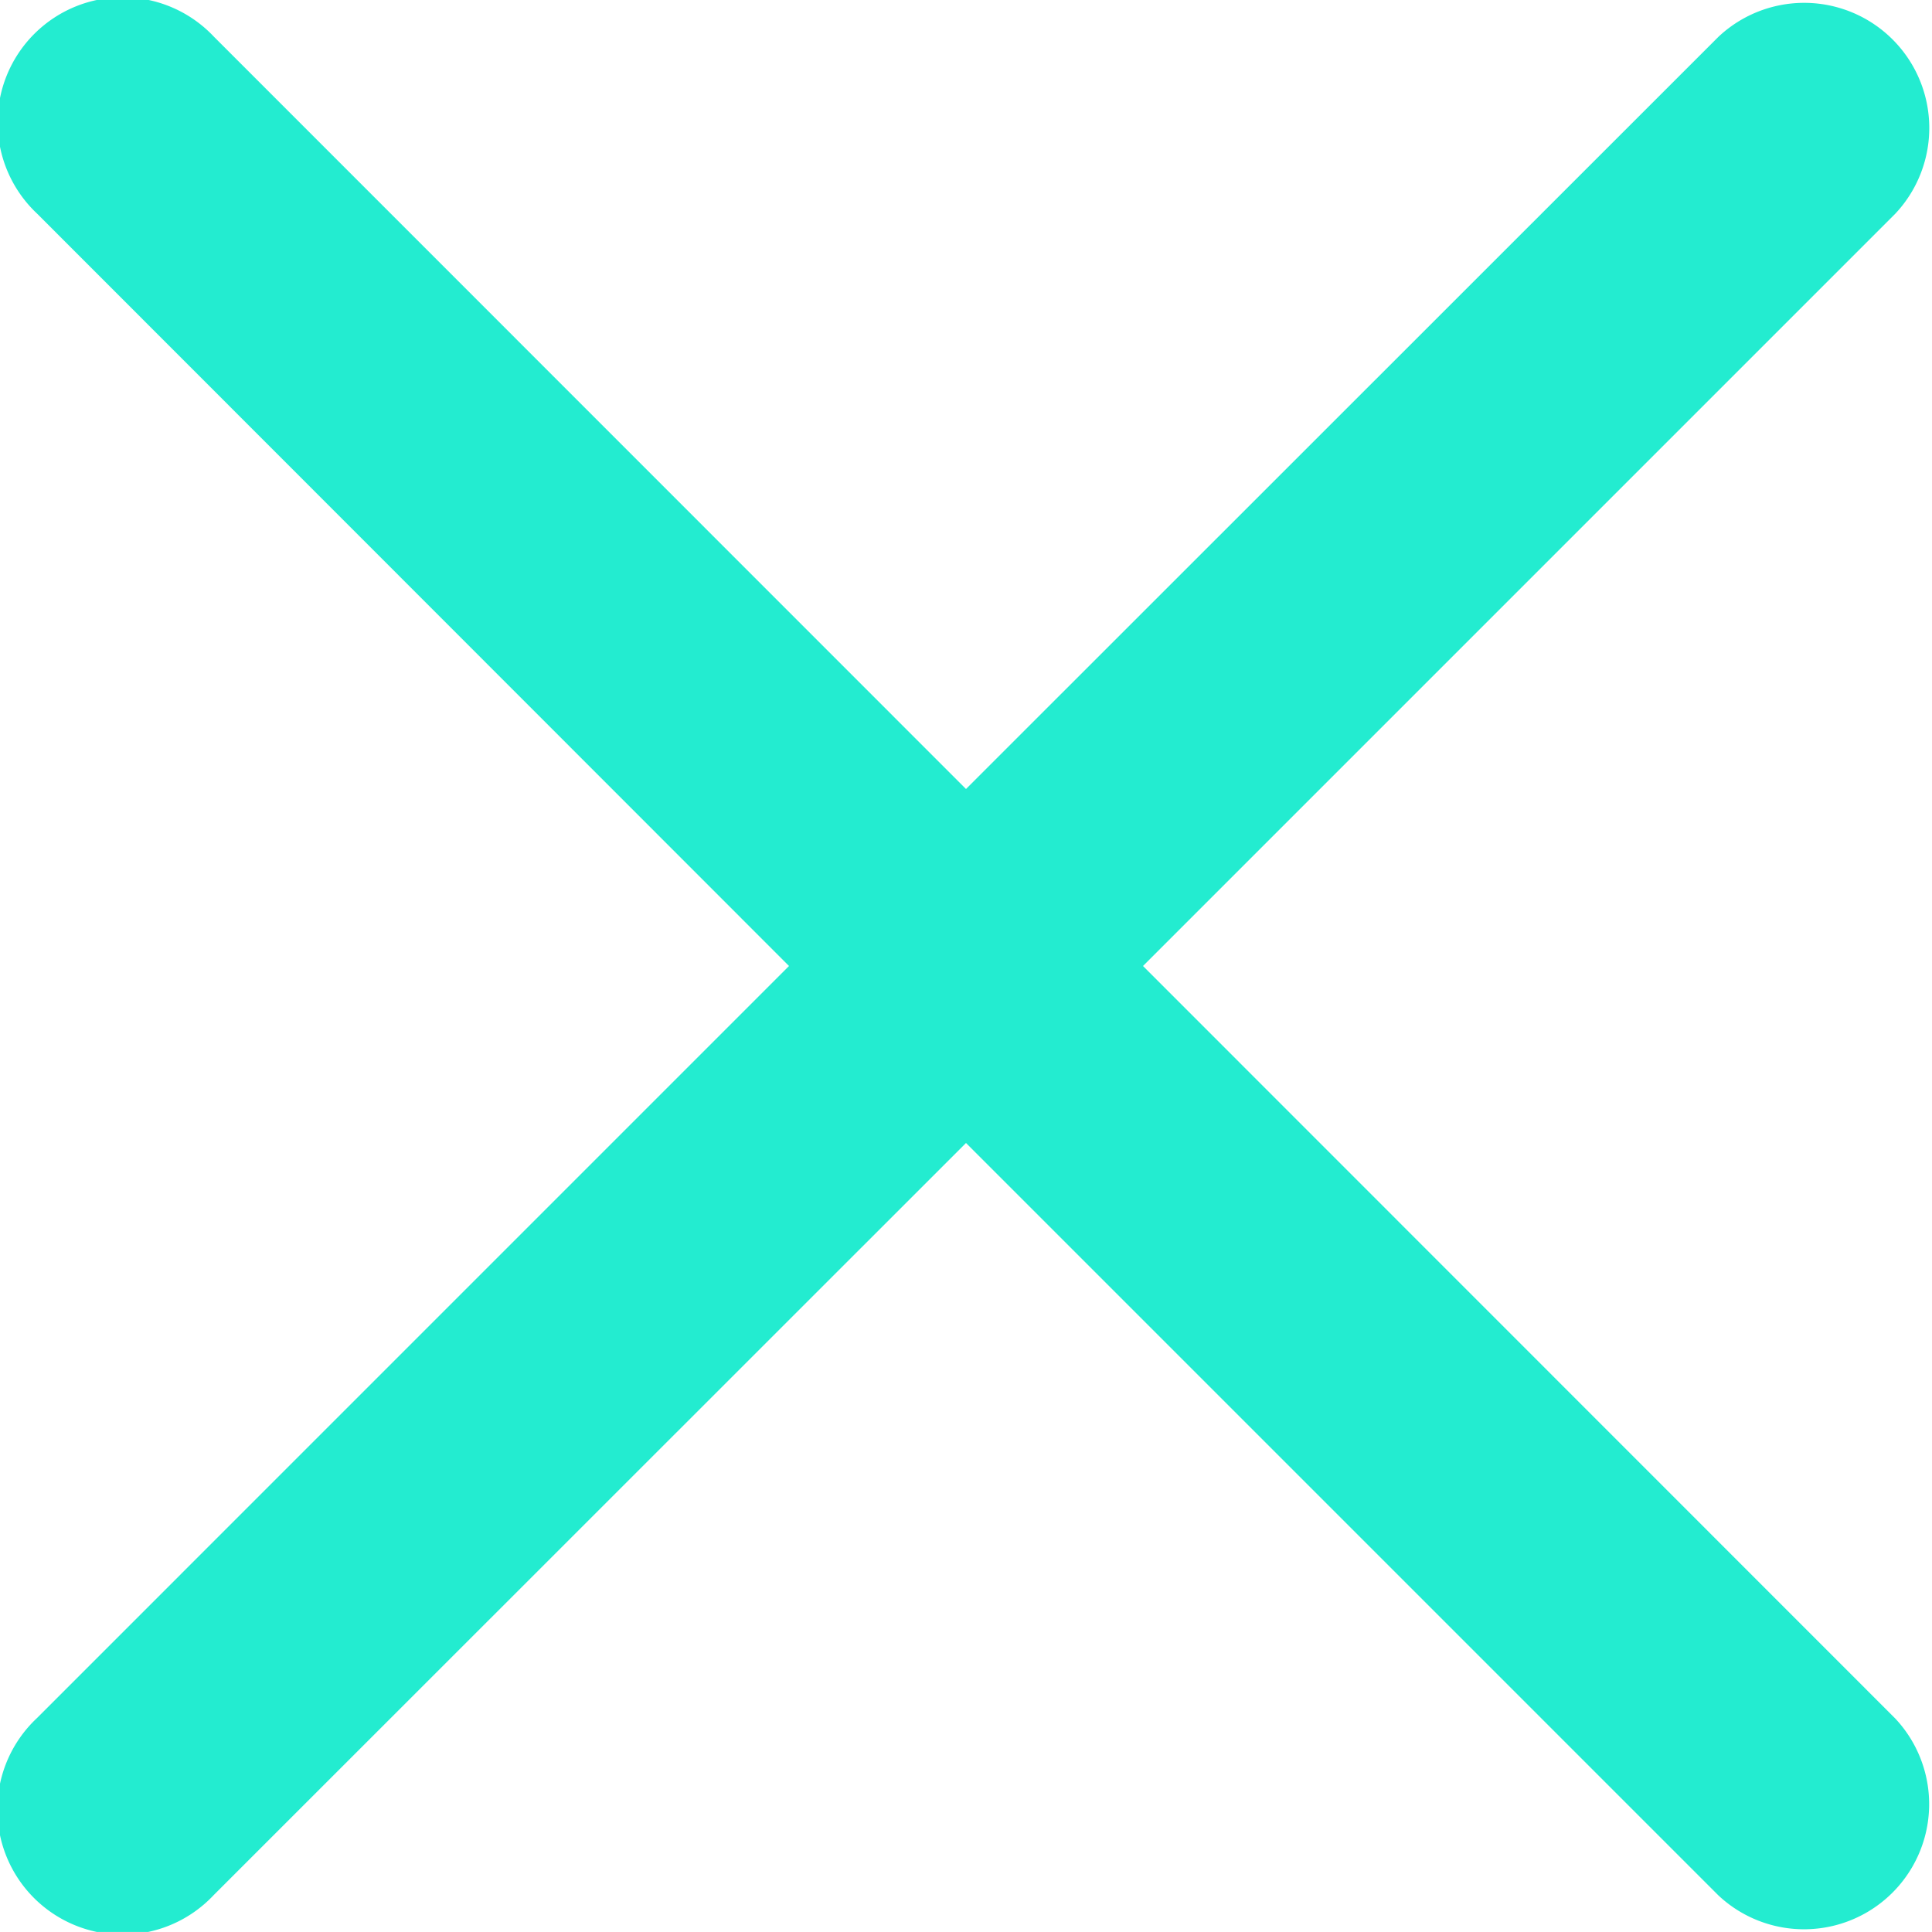 <svg xmlns="http://www.w3.org/2000/svg" width="46.968" height="46.967" viewBox="0 0 46.968 46.967">
  <path id="ic-close" d="M27.787,23.62,46.076,5.331a3.042,3.042,0,0,0-4.3-4.3L23.484,19.317,5.2,1.028a3.042,3.042,0,1,0-4.3,4.3L19.181,23.62.893,41.909a3.042,3.042,0,1,0,4.3,4.3L23.484,27.923,41.773,46.212a3.042,3.042,0,0,0,4.3-4.3Zm0,0" transform="translate(0 -0.136)" fill="#23ecd0"/>
</svg>
